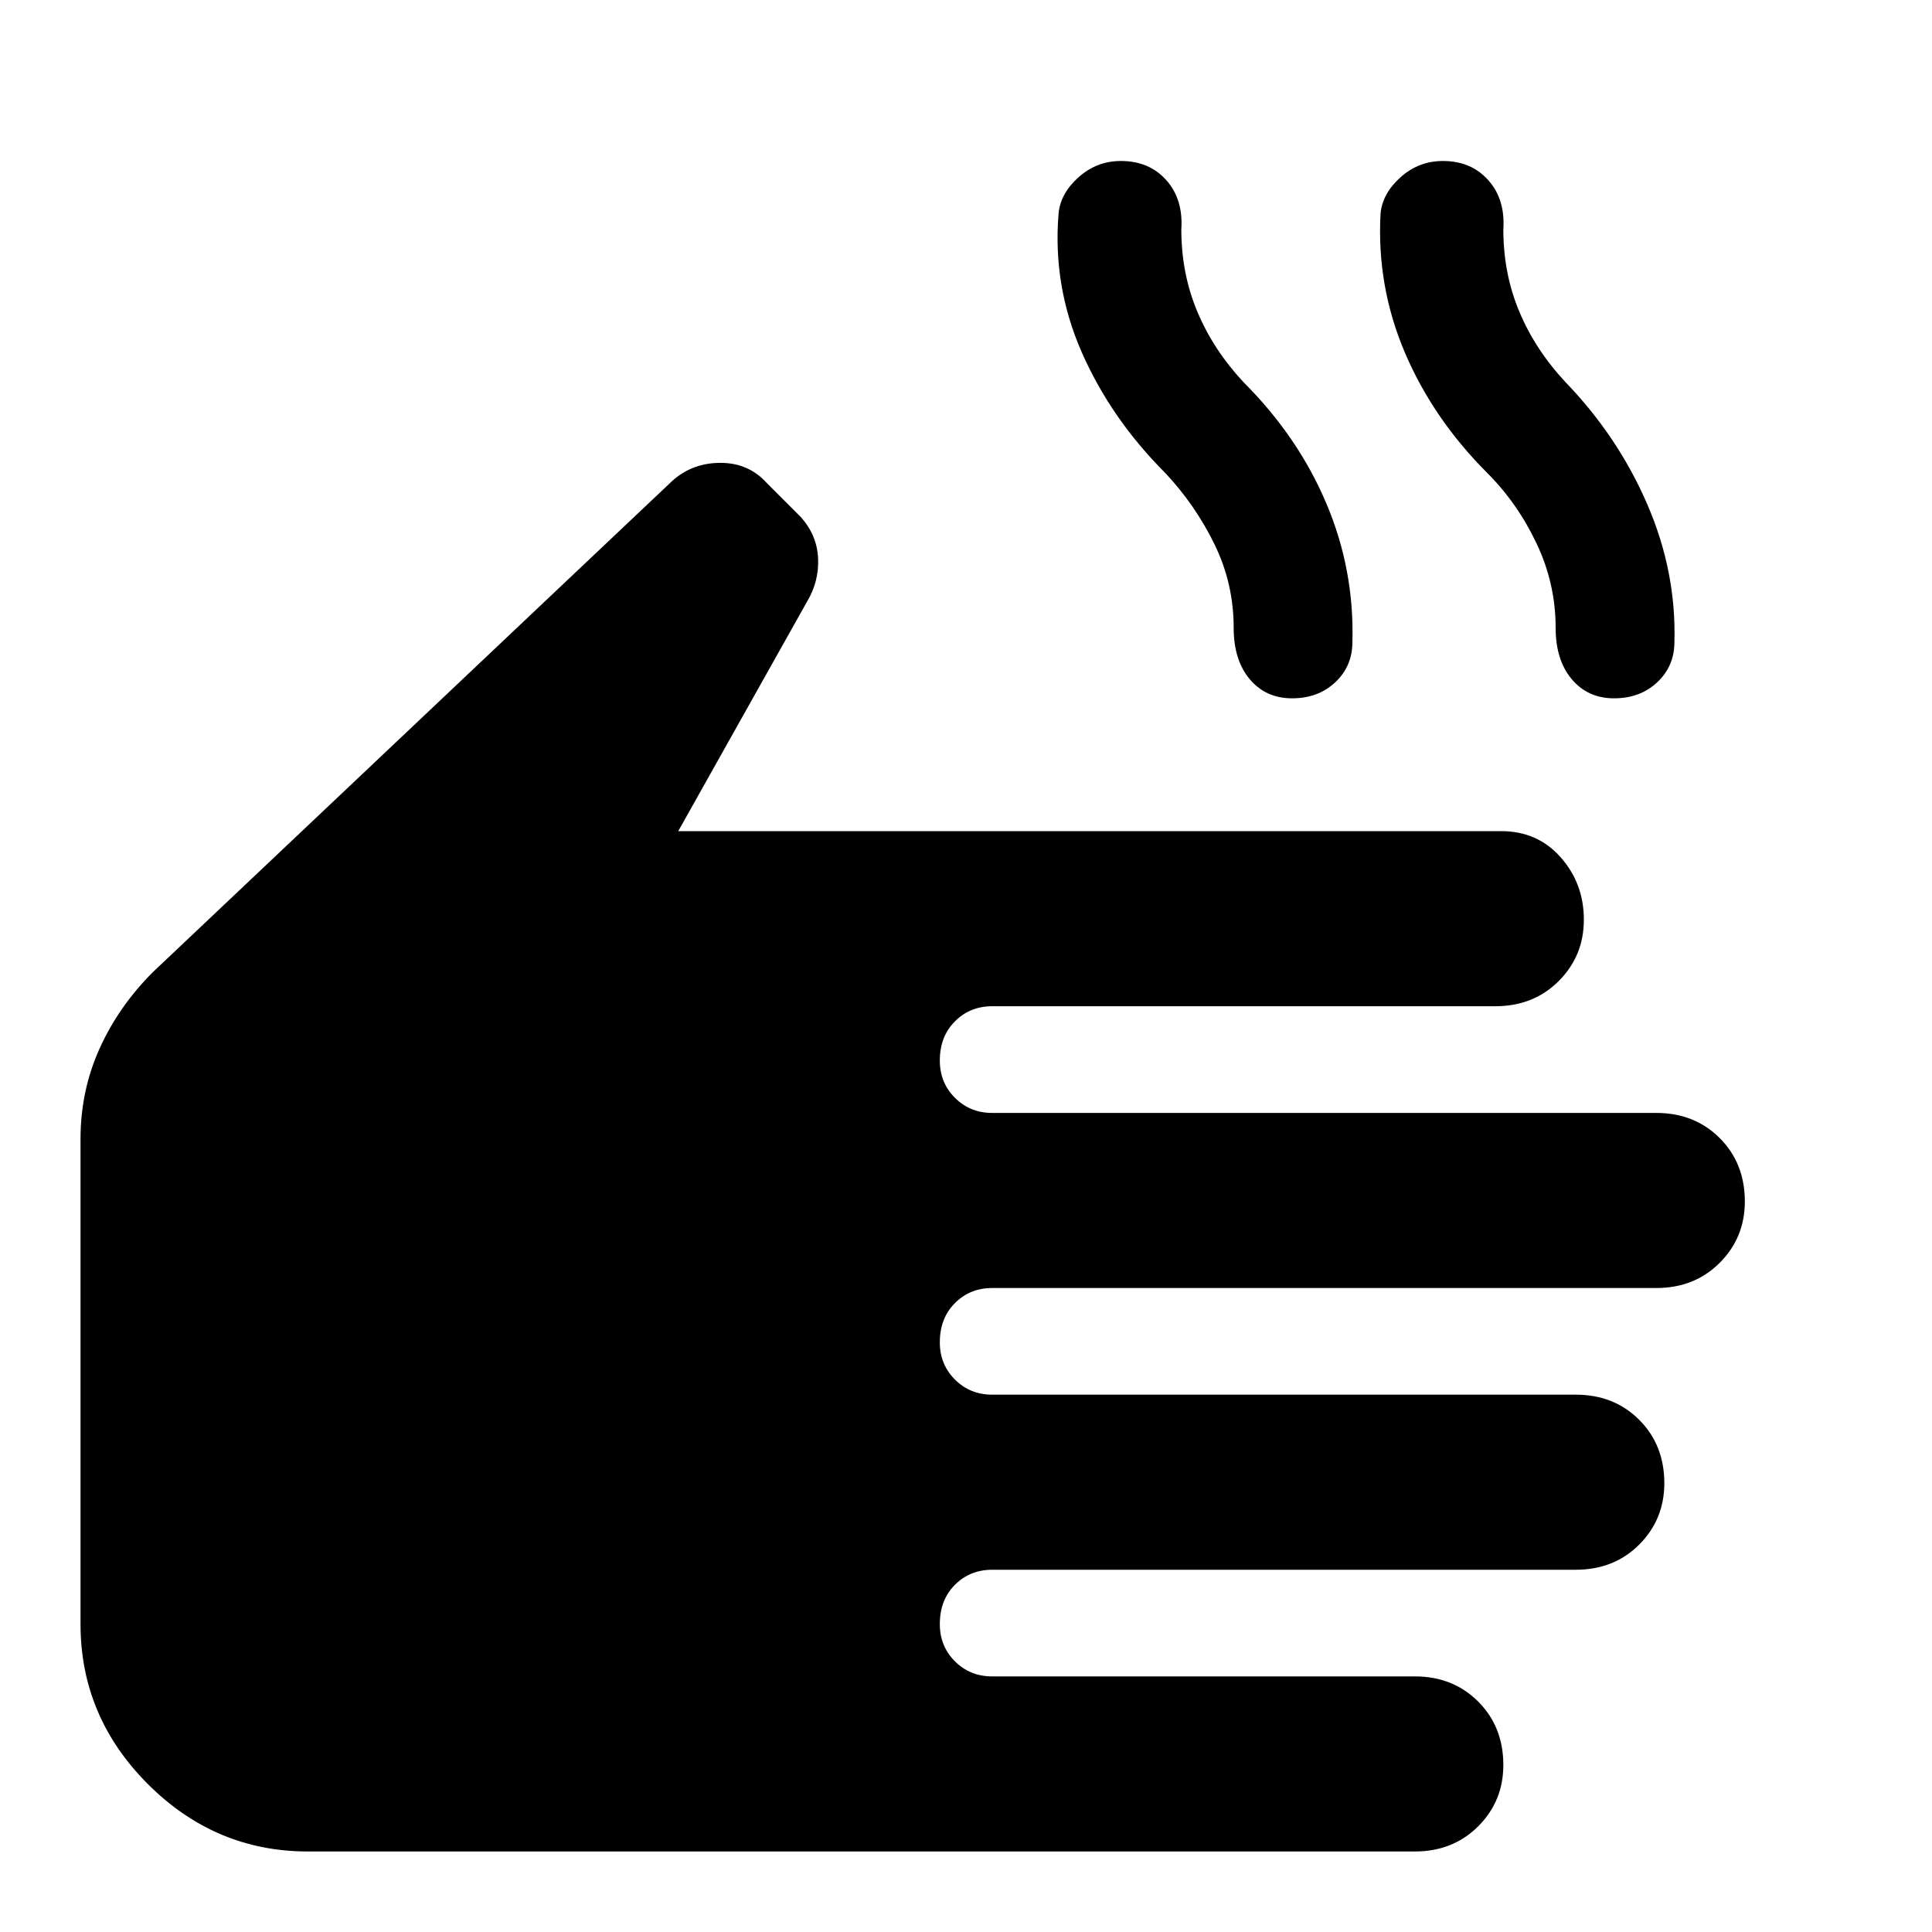 <svg xmlns="http://www.w3.org/2000/svg" height="40" width="40"><path d="M6.375 38.333Q4.458 38.333 3.062 36.938Q1.667 35.542 1.667 33.625V23.583Q1.667 22.583 2.062 21.708Q2.458 20.833 3.167 20.125L13.917 9.958Q14.333 9.583 14.917 9.583Q15.5 9.583 15.875 10L16.583 10.708Q16.917 11.083 16.938 11.563Q16.958 12.042 16.708 12.458L14.042 17.208H31.083Q31.833 17.208 32.312 17.75Q32.792 18.292 32.792 19.042Q32.792 19.792 32.271 20.312Q31.75 20.833 30.958 20.833H20.542Q20.083 20.833 19.771 21.146Q19.458 21.458 19.458 21.958Q19.458 22.417 19.771 22.729Q20.083 23.042 20.542 23.042H34.292Q35.083 23.042 35.604 23.562Q36.125 24.083 36.125 24.875Q36.125 25.625 35.604 26.146Q35.083 26.667 34.292 26.667H20.542Q20.083 26.667 19.771 26.979Q19.458 27.292 19.458 27.792Q19.458 28.25 19.771 28.562Q20.083 28.875 20.542 28.875H32.625Q33.417 28.875 33.938 29.396Q34.458 29.917 34.458 30.708Q34.458 31.458 33.938 31.979Q33.417 32.5 32.625 32.5H20.542Q20.083 32.5 19.771 32.812Q19.458 33.125 19.458 33.625Q19.458 34.083 19.771 34.396Q20.083 34.708 20.542 34.708H29.292Q30.083 34.708 30.604 35.229Q31.125 35.75 31.125 36.542Q31.125 37.292 30.604 37.812Q30.083 38.333 29.292 38.333ZM26.75 14.458Q26.208 14.458 25.875 14.063Q25.542 13.667 25.542 13Q25.542 12.083 25.146 11.271Q24.75 10.458 24.125 9.792Q23 8.667 22.396 7.292Q21.792 5.917 21.917 4.417Q21.958 4 22.333 3.667Q22.708 3.333 23.208 3.333Q23.792 3.333 24.146 3.729Q24.5 4.125 24.458 4.75Q24.458 5.667 24.792 6.458Q25.125 7.25 25.75 7.917Q26.875 9.042 27.458 10.417Q28.042 11.792 28 13.292Q28 13.792 27.646 14.125Q27.292 14.458 26.75 14.458ZM33.417 14.458Q32.875 14.458 32.542 14.063Q32.208 13.667 32.208 13Q32.208 12.083 31.812 11.25Q31.417 10.417 30.792 9.792Q29.667 8.667 29.083 7.292Q28.5 5.917 28.583 4.417Q28.625 4 29 3.667Q29.375 3.333 29.875 3.333Q30.458 3.333 30.812 3.729Q31.167 4.125 31.125 4.75Q31.125 5.667 31.458 6.458Q31.792 7.25 32.417 7.917Q33.5 9.042 34.104 10.438Q34.708 11.833 34.667 13.292Q34.667 13.792 34.312 14.125Q33.958 14.458 33.417 14.458Z"/></svg>